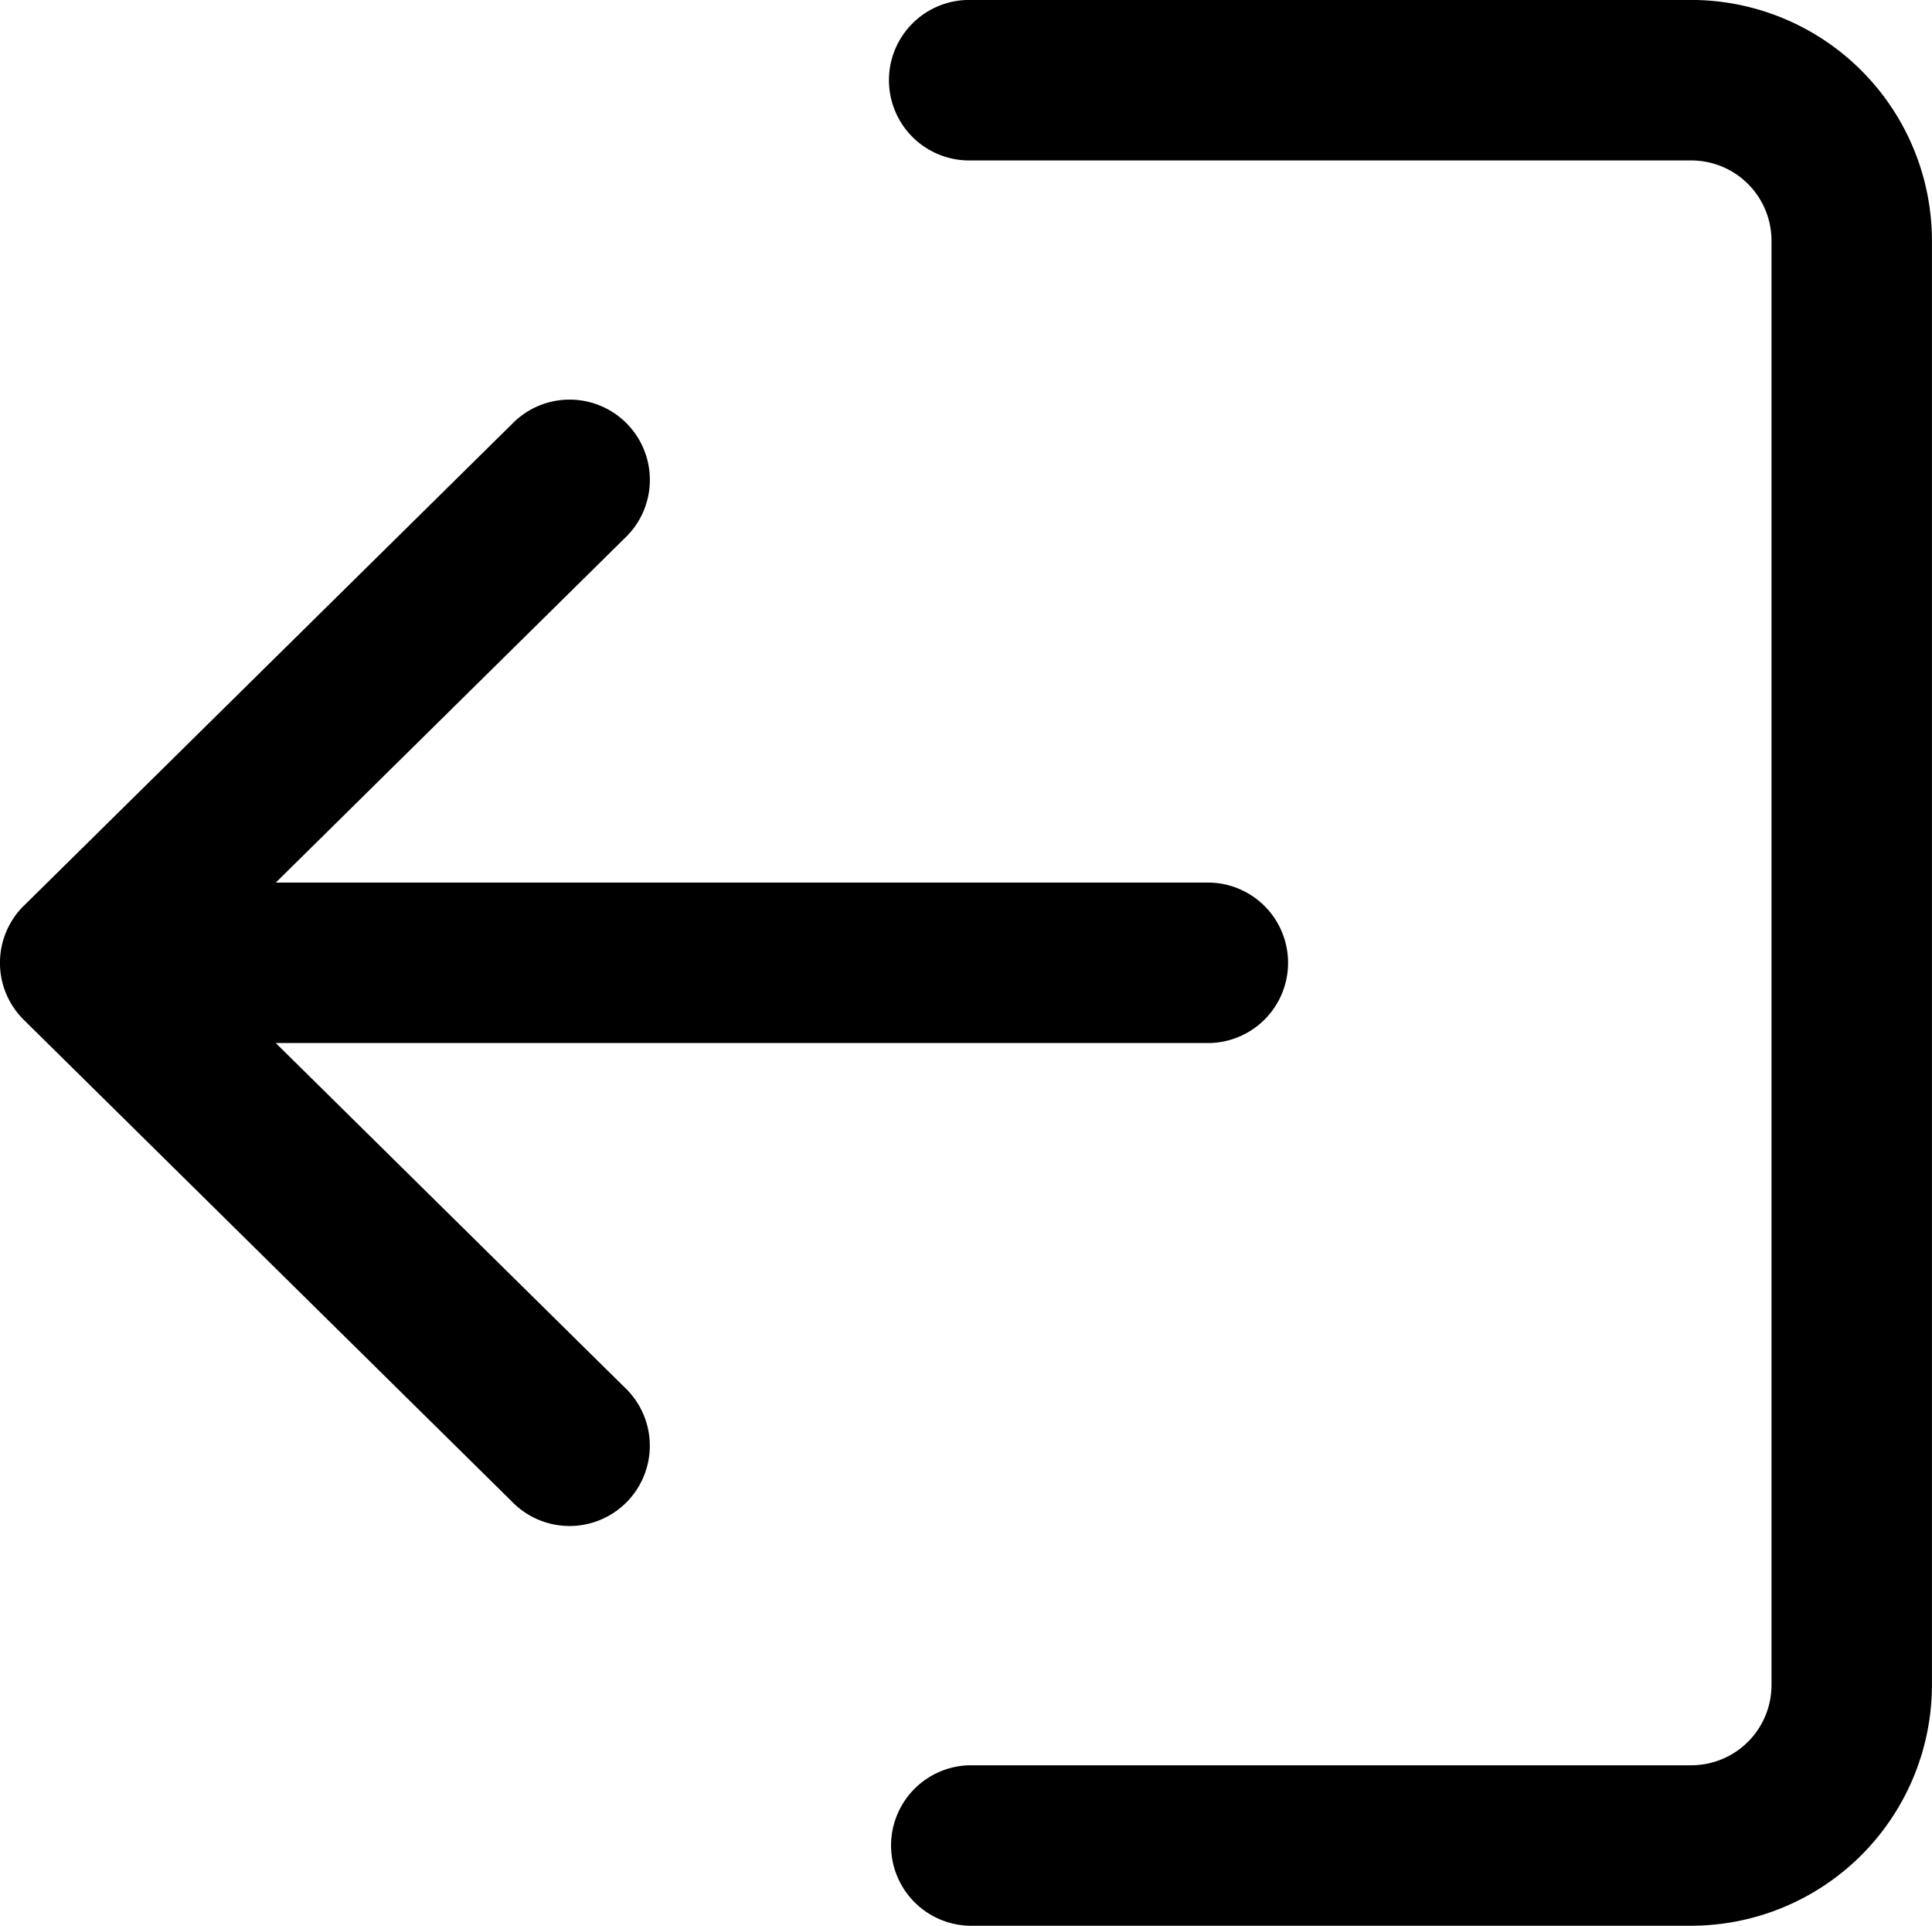 <svg xmlns="http://www.w3.org/2000/svg" width="34.717" height="34.602" viewBox="0 0 34.717 34.602"><g transform="translate(0 -0.001)"><g transform="translate(15.974 0.001)"><path d="M1.442,32.568H14.417a1.442,1.442,0,0,0,1.442-1.442V5.175a1.442,1.442,0,0,0-1.442-1.442H1.442a1.442,1.442,0,0,1,0-2.884H14.417a4.33,4.33,0,0,1,4.325,4.325V31.126a4.33,4.33,0,0,1-4.325,4.325H1.442a1.442,1.442,0,0,1,0-2.883Z" transform="translate(0 -0.85)"/></g><g transform="translate(0 7.209)"><path d="M170.53,116.23l8.766-8.65a1.442,1.442,0,1,1,2.024,2.053l-6.264,6.182h16.786a1.442,1.442,0,0,1,0,2.883H175.055l6.264,6.182a1.442,1.442,0,1,1-2.024,2.053l-8.766-8.65a1.441,1.441,0,0,1,0-2.053Z" transform="translate(-170.1 -107.165)"/></g></g></svg>